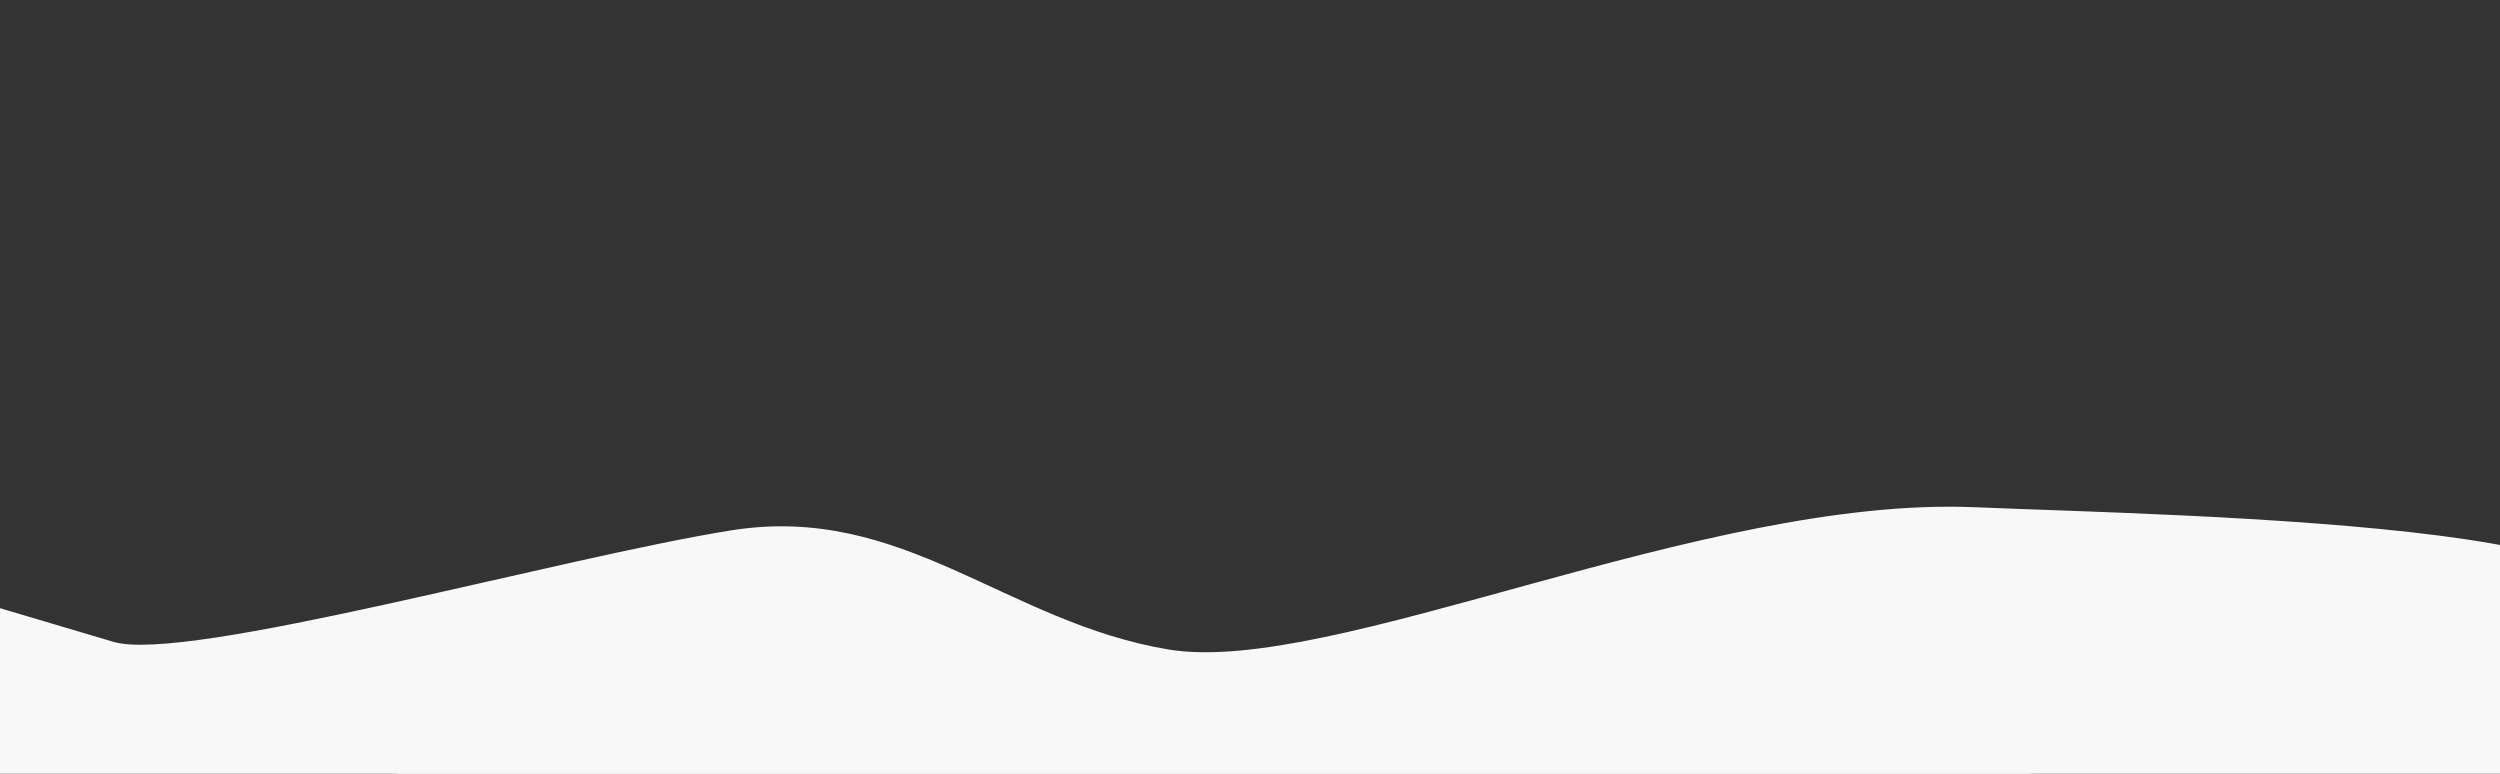 <?xml version="1.0" encoding="UTF-8"?>
<!-- Created with Inkscape (http://www.inkscape.org/) -->
<svg width="53.085mm" height="16.43mm" version="1.1" viewBox="0 0 53.085 16.43" xmlns="http://www.w3.org/2000/svg">
 <rect x="0" y="0" width="53.085" height="16.43" fill="#333333" stroke="none"/>
 <g transform="translate(-24.981 -103.05)">
  <ellipse transform="matrix(1 -.007 0 1 0 0)" cx="49.885" cy="124.68" rx="30.043" ry="5.95" fill="#F8F8F8" stroke-width=".285"/>
  <path d="m30.002 108.11 29.961-3.388" fill="#F8F8F8" stroke-width=".265"/>
  <path d="m24.226 115.74 3.163 0.939c1.55 0.46 9.484-1.789 13.123-2.368s5.83 1.959 9.286 2.531c3.456 0.571 11.333-3.27 17.124-3.021 4.059 0.175 18.273 0.381 11.776 3.143 6.497-2.783 0.34 0.204 0.367 0.102 0.027-0.102 0.735-1.143 0.735-1.143l1.531 1.735-2.592-0.388 0.082 2.225 0.184 4.694-55.126-0.531z" fill="#f8f8f8" stroke-width=".265"/>
 </g>
</svg>

